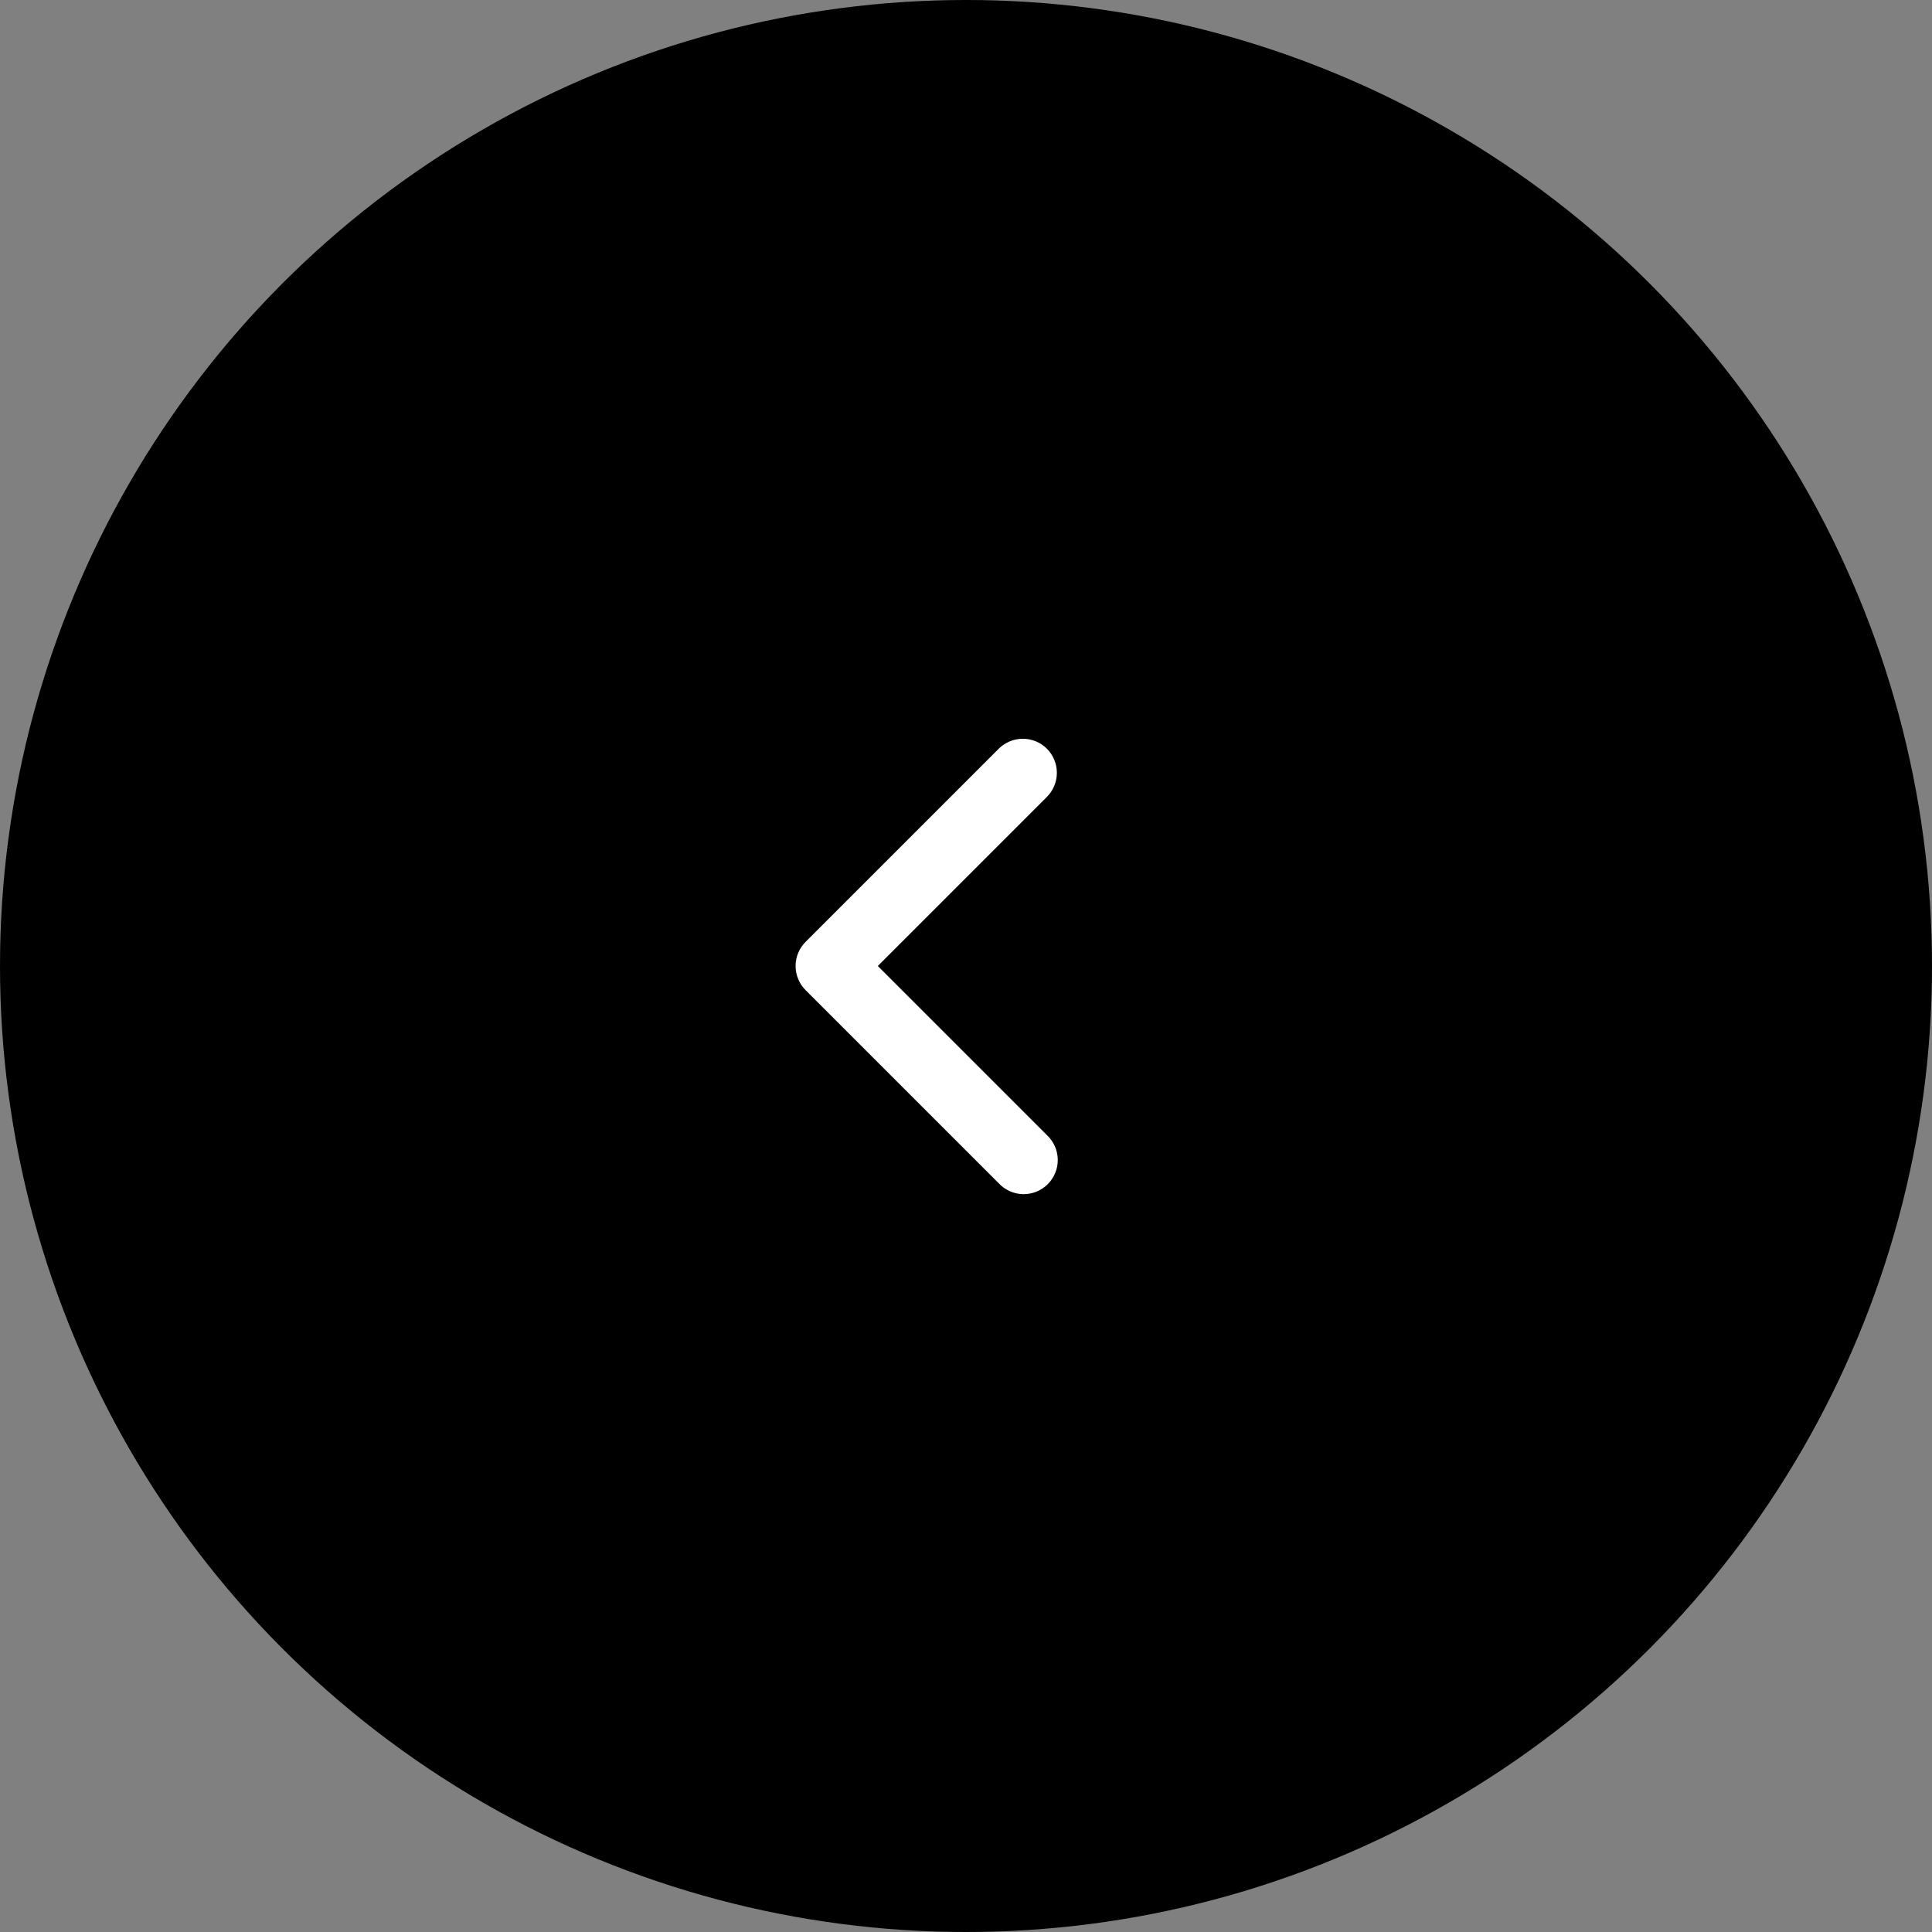 <svg width="34" height="34" viewBox="0 0 34 34" fill="none" xmlns="http://www.w3.org/2000/svg">
<rect x="0" y="0" width="34" height="34" fill="#808080" stroke="none"/>
<circle cx="17" cy="17" r="17" fill="black"/>
<path fill-rule="evenodd" clip-rule="evenodd" d="M18.424 13.176C18.536 13.289 18.599 13.441 18.599 13.6C18.599 13.759 18.536 13.912 18.424 14.024L15.448 17L18.424 19.976C18.483 20.031 18.53 20.097 18.563 20.171C18.596 20.244 18.613 20.324 18.615 20.404C18.616 20.485 18.602 20.565 18.571 20.64C18.541 20.714 18.496 20.782 18.439 20.839C18.382 20.896 18.314 20.941 18.24 20.971C18.165 21.002 18.085 21.016 18.004 21.015C17.924 21.013 17.844 20.996 17.771 20.963C17.697 20.93 17.631 20.883 17.576 20.824L14.176 17.424C14.064 17.311 14.001 17.159 14.001 17C14.001 16.841 14.064 16.689 14.176 16.576L17.576 13.176C17.689 13.064 17.841 13.001 18 13.001C18.159 13.001 18.311 13.064 18.424 13.176Z" fill="white"/>
</svg>
